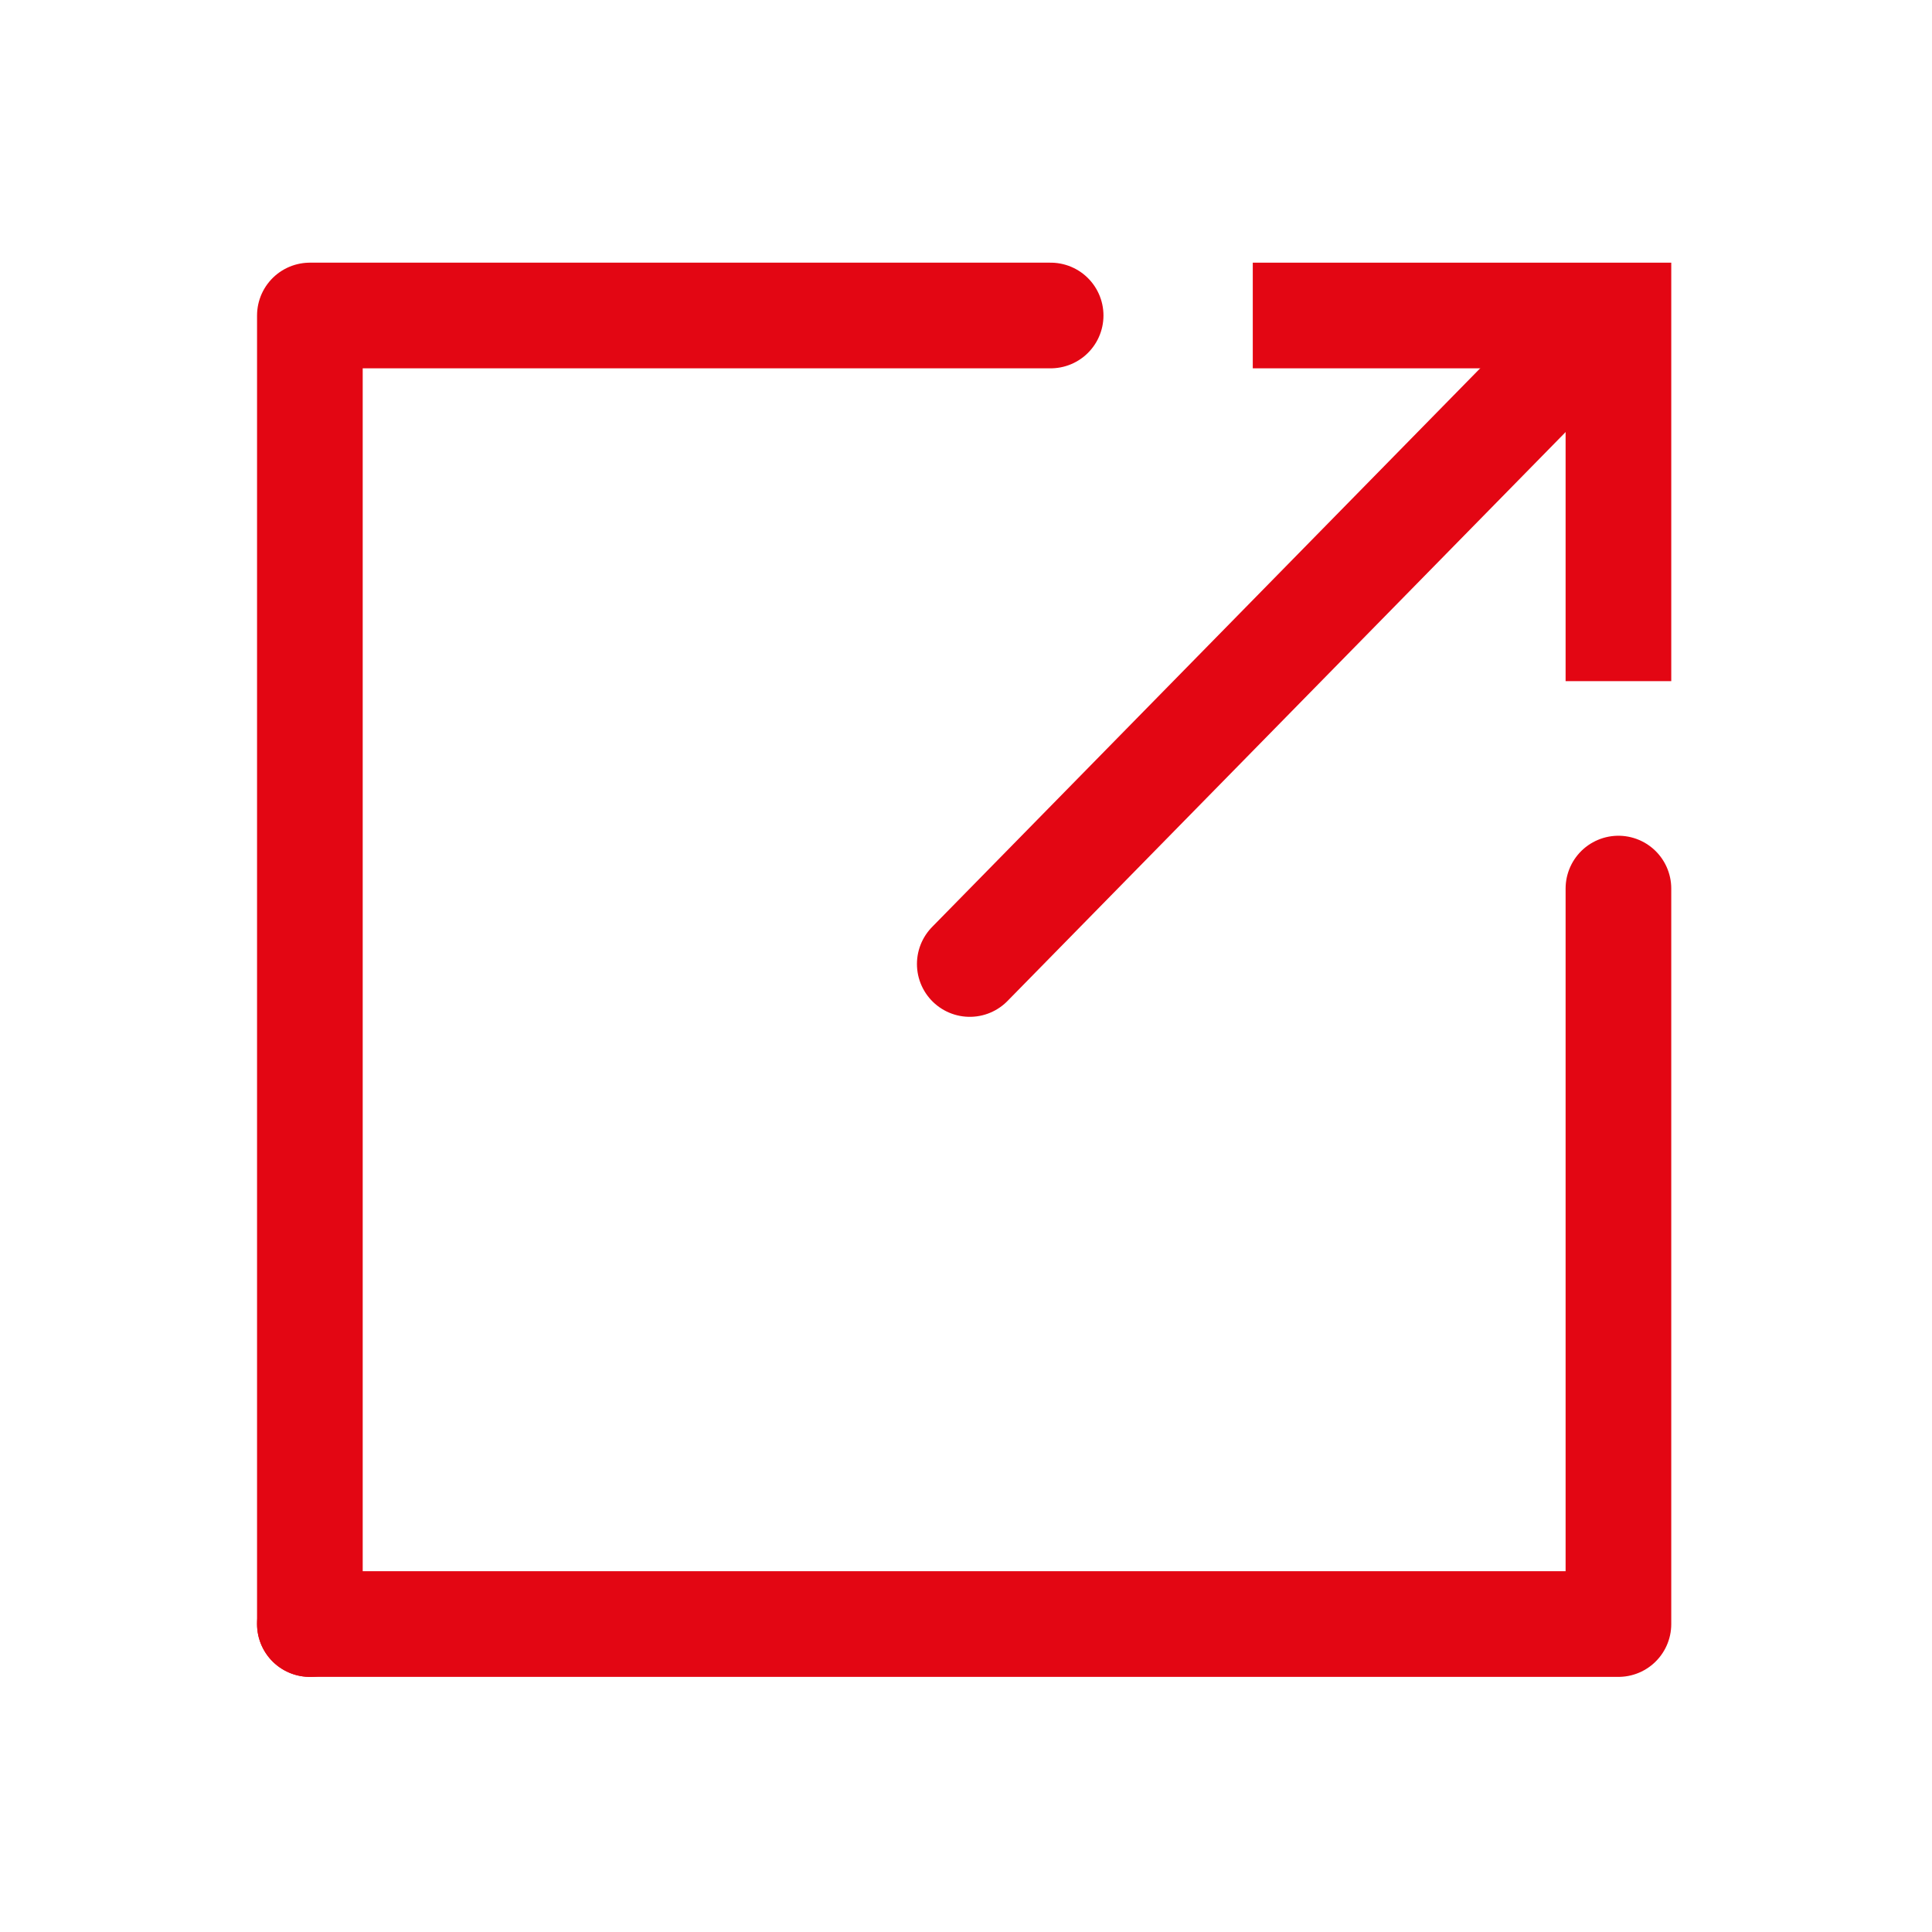 <svg id="Layer_1" data-name="Layer 1" xmlns="http://www.w3.org/2000/svg" viewBox="0 0 512 512"><defs><style>.cls-1,.cls-2{fill:none;stroke:#e30613;stroke-width:28px;}.cls-1{stroke-linecap:round;stroke-linejoin:round;}.cls-2{stroke-linecap:square;stroke-miterlimit:10;}</style></defs><path class="cls-1" d="M404.89,104.72,257,255.47"/><polyline class="cls-1" points="428.9 235.48 428.9 430.39 82.12 430.39"/><polyline class="cls-1" points="82.12 430.39 82.12 83.61 278.43 83.61"/><polyline class="cls-2" points="346 83.61 428.9 83.61 428.9 166.51"/></svg>
